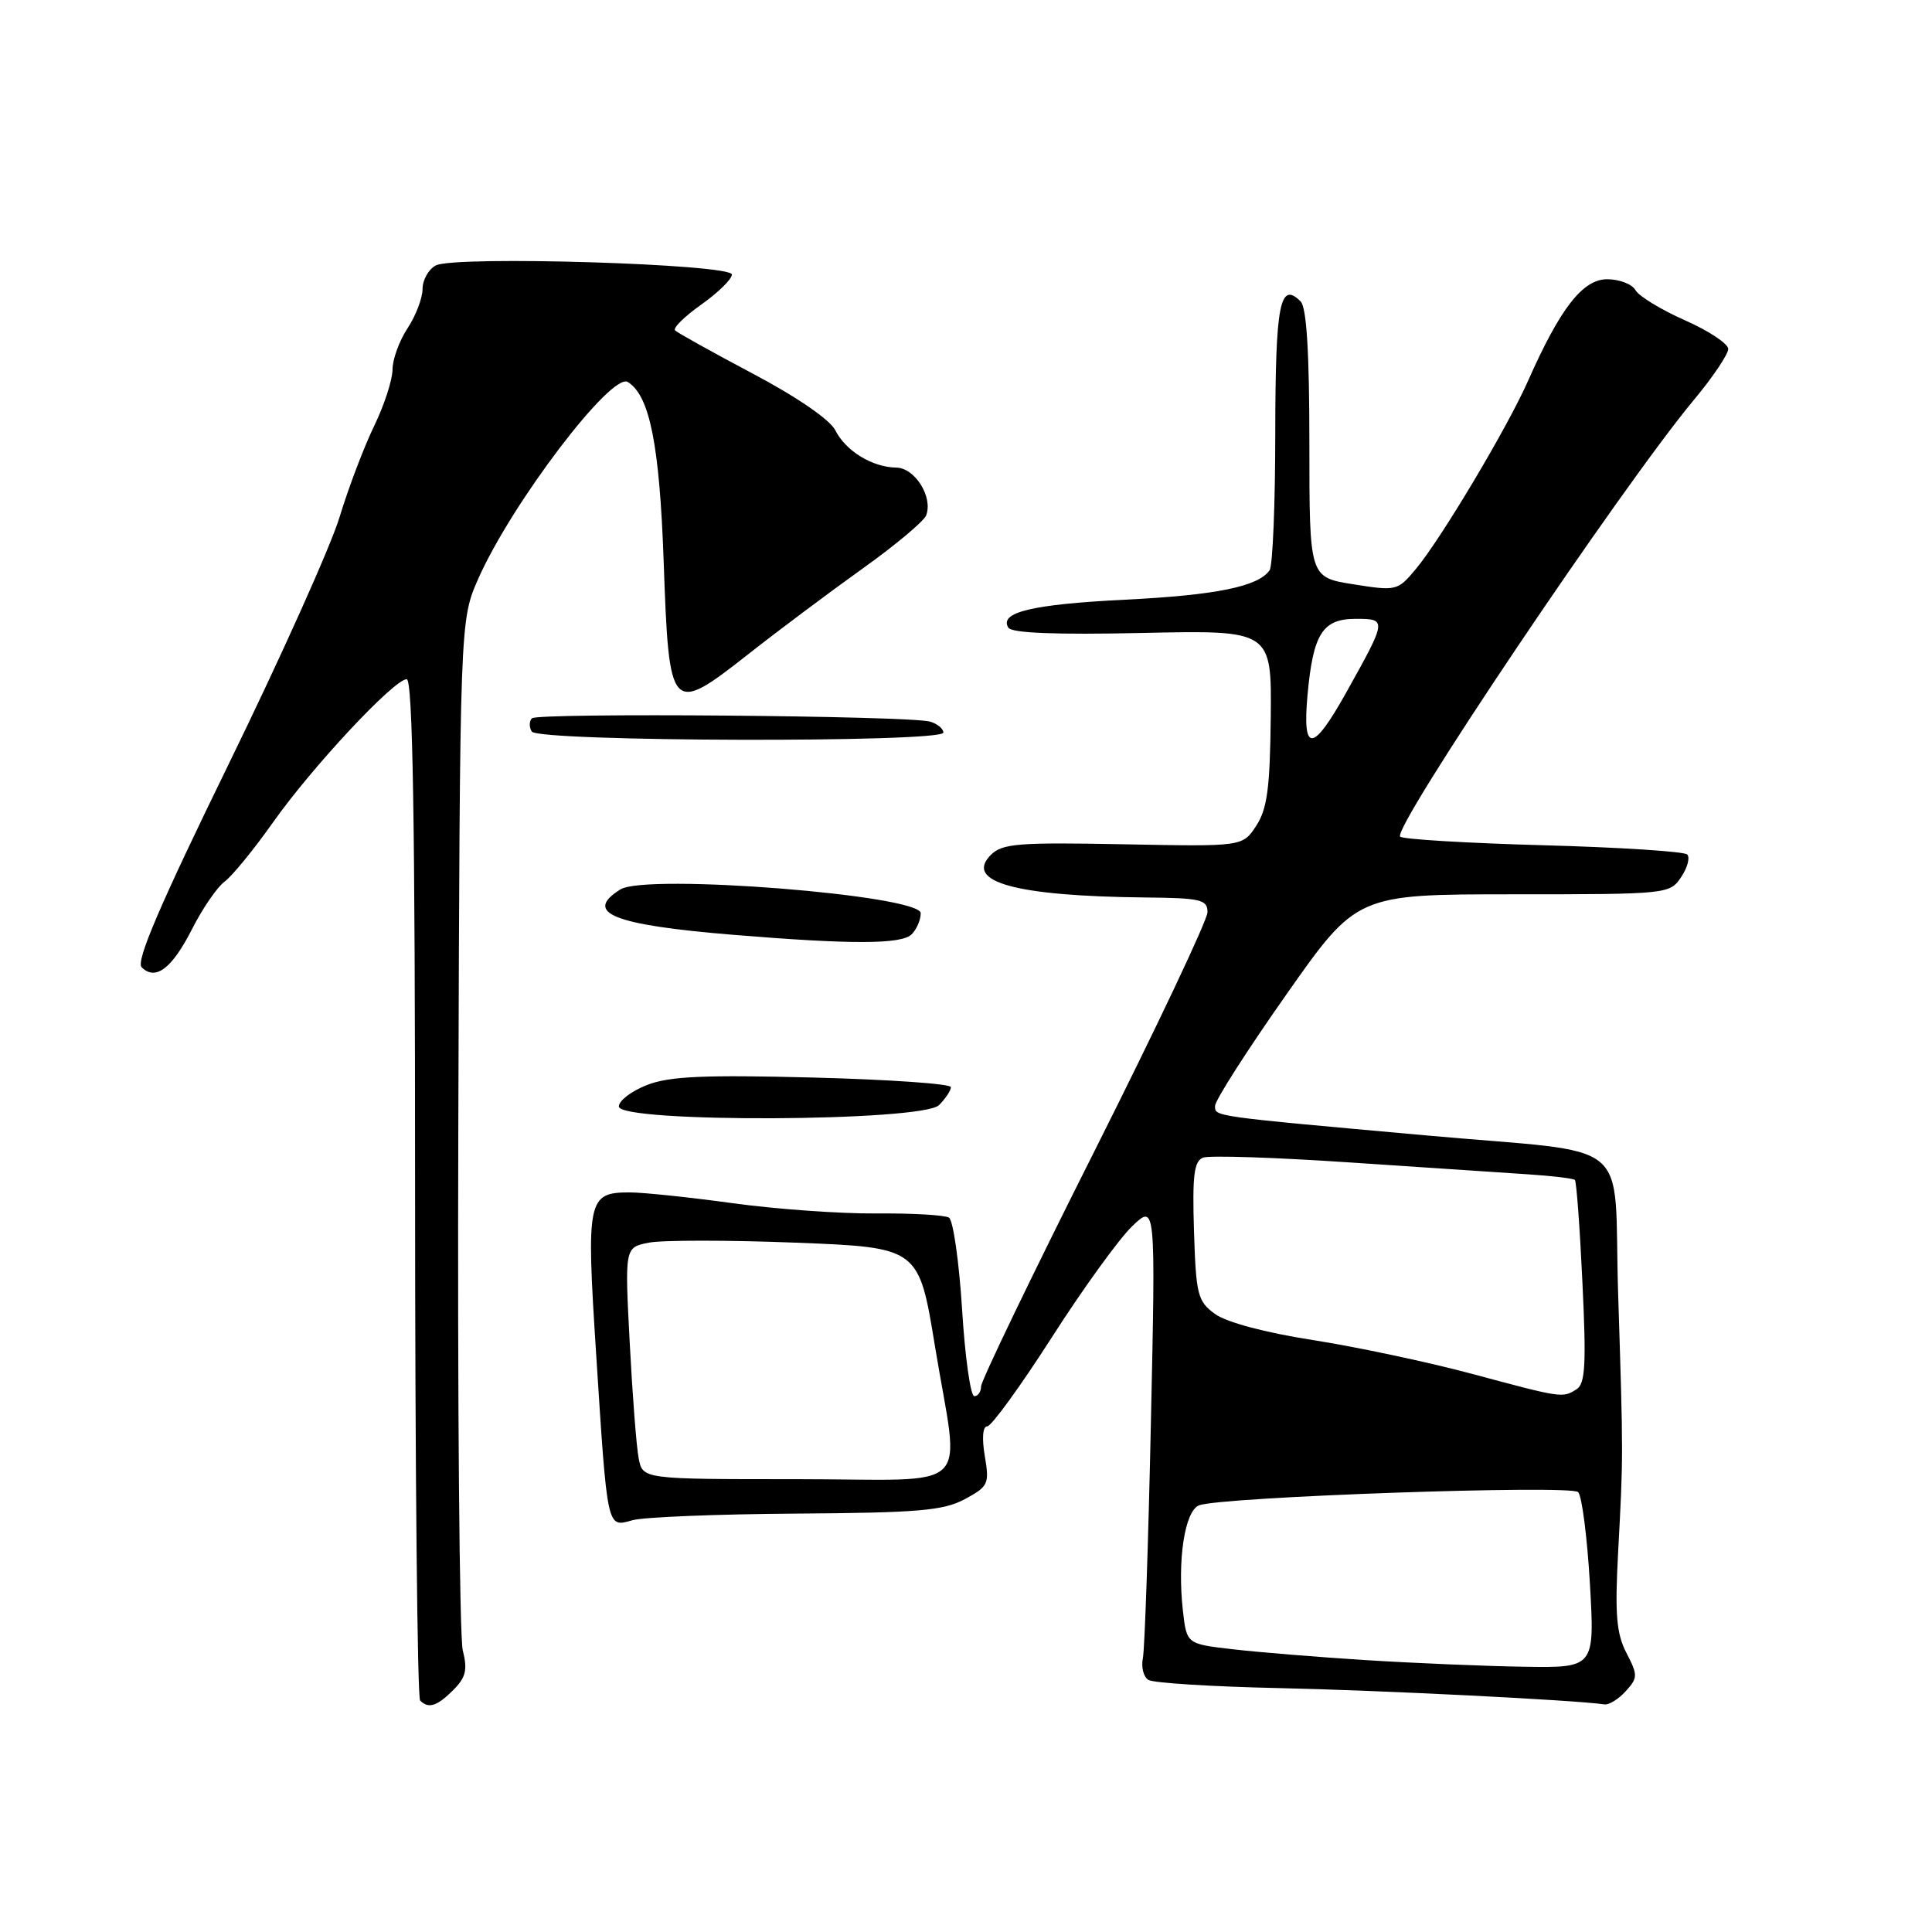<?xml version="1.0" encoding="UTF-8" standalone="no"?>
<!DOCTYPE svg PUBLIC "-//W3C//DTD SVG 1.1//EN" "http://www.w3.org/Graphics/SVG/1.1/DTD/svg11.dtd" >
<svg xmlns="http://www.w3.org/2000/svg" xmlns:xlink="http://www.w3.org/1999/xlink" version="1.1" viewBox="0 0 256 256">
 <g >
 <path fill="currentColor"
d=" M 60.07 223.93 C 61.73 222.27 61.97 221.25 61.32 218.68 C 60.88 216.93 60.61 185.51 60.73 148.85 C 60.94 82.19 60.94 82.19 63.38 76.67 C 67.79 66.70 81.03 49.28 83.19 50.62 C 86.09 52.41 87.39 58.93 87.94 74.39 C 88.65 94.58 88.84 94.78 99.18 86.66 C 103.21 83.49 110.03 78.39 114.34 75.31 C 118.65 72.23 122.42 69.07 122.72 68.29 C 123.65 65.86 121.24 62.00 118.77 61.96 C 115.58 61.91 112.07 59.77 110.68 57.01 C 109.97 55.61 105.60 52.60 99.75 49.51 C 94.39 46.67 89.76 44.09 89.45 43.78 C 89.14 43.47 90.70 41.93 92.92 40.36 C 95.14 38.79 96.97 37.00 96.98 36.38 C 97.01 34.98 60.33 33.85 57.75 35.17 C 56.79 35.67 56.00 37.07 55.99 38.29 C 55.99 39.50 55.09 41.85 54.00 43.50 C 52.91 45.15 52.01 47.62 52.01 48.98 C 52.00 50.35 50.90 53.73 49.56 56.48 C 48.22 59.24 46.17 64.65 45.00 68.50 C 43.84 72.35 37.21 87.10 30.28 101.29 C 21.16 119.96 17.98 127.38 18.77 128.17 C 20.60 130.00 22.79 128.34 25.44 123.12 C 26.83 120.38 28.77 117.55 29.76 116.82 C 30.75 116.09 33.63 112.57 36.16 108.99 C 41.37 101.61 52.22 90.00 53.89 90.00 C 54.69 90.00 55.00 108.67 55.00 157.33 C 55.00 194.37 55.30 224.97 55.67 225.33 C 56.78 226.45 57.91 226.09 60.07 223.93 Z  M 215.42 224.09 C 217.03 222.31 217.04 221.97 215.51 219.02 C 214.18 216.45 213.97 213.91 214.41 205.67 C 215.10 192.83 215.10 193.06 214.41 171.37 C 213.75 150.27 217.03 152.98 189.00 150.45 C 160.43 147.88 161.00 147.96 161.00 146.54 C 161.00 145.82 165.22 139.21 170.39 131.86 C 179.77 118.50 179.77 118.50 200.51 118.50 C 220.97 118.50 221.26 118.47 222.76 116.22 C 223.60 114.97 223.96 113.62 223.56 113.22 C 223.16 112.83 214.59 112.27 204.50 112.00 C 194.41 111.72 185.88 111.21 185.53 110.86 C 184.43 109.76 214.80 64.60 224.43 53.01 C 226.95 49.99 229.00 46.94 229.00 46.24 C 229.00 45.55 226.42 43.83 223.26 42.44 C 220.11 41.04 217.16 39.25 216.71 38.45 C 216.27 37.65 214.58 37.00 212.96 37.00 C 209.72 37.00 206.73 40.84 202.45 50.52 C 199.71 56.70 190.93 71.43 187.59 75.42 C 185.20 78.28 185.02 78.33 179.32 77.42 C 173.50 76.50 173.50 76.50 173.50 58.80 C 173.50 46.68 173.13 40.74 172.34 39.94 C 169.59 37.19 169.00 40.27 168.98 57.31 C 168.98 66.76 168.64 74.98 168.23 75.56 C 166.73 77.72 161.16 78.86 149.12 79.46 C 136.79 80.07 132.35 81.13 133.61 83.17 C 134.05 83.89 139.90 84.12 151.38 83.87 C 168.50 83.50 168.50 83.50 168.38 95.09 C 168.28 104.43 167.91 107.21 166.45 109.43 C 164.65 112.18 164.65 112.18 148.83 111.87 C 134.97 111.60 132.80 111.77 131.30 113.27 C 127.72 116.86 134.54 118.74 151.75 118.92 C 159.11 118.99 160.00 119.20 160.00 120.87 C 160.00 121.90 153.25 136.16 145.00 152.57 C 136.75 168.97 130.00 182.98 130.00 183.70 C 130.00 184.41 129.59 185.00 129.10 185.00 C 128.60 185.00 127.87 179.82 127.48 173.48 C 127.08 167.15 126.30 161.69 125.74 161.34 C 125.18 161.00 120.85 160.75 116.11 160.79 C 111.38 160.83 102.81 160.22 97.08 159.43 C 91.34 158.64 85.21 158.00 83.45 158.00 C 77.86 158.00 77.67 158.90 78.98 179.22 C 80.50 202.88 80.40 202.39 83.79 201.44 C 85.28 201.02 95.05 200.63 105.50 200.56 C 121.66 200.45 125.00 200.17 127.83 198.65 C 130.96 196.97 131.12 196.64 130.49 192.93 C 130.09 190.56 130.22 189.00 130.81 189.00 C 131.36 189.00 135.20 183.71 139.35 177.24 C 143.49 170.77 148.29 164.14 150.01 162.49 C 153.13 159.50 153.13 159.50 152.50 188.50 C 152.16 204.45 151.68 218.48 151.44 219.69 C 151.19 220.89 151.52 222.20 152.17 222.60 C 152.82 223.00 160.58 223.49 169.42 223.68 C 182.86 223.97 208.62 225.26 212.60 225.84 C 213.20 225.93 214.47 225.14 215.42 224.09 Z  M 124.43 146.43 C 125.29 145.56 126.00 144.50 126.00 144.05 C 126.00 143.61 117.79 143.04 107.75 142.78 C 93.29 142.41 88.72 142.61 85.75 143.76 C 83.69 144.56 82.00 145.84 82.00 146.61 C 82.00 148.81 122.22 148.64 124.43 146.43 Z  M 120.80 123.80 C 121.46 123.14 122.00 121.88 122.00 121.01 C 122.00 118.61 85.62 115.72 82.21 117.85 C 77.24 120.96 81.21 122.56 97.19 123.87 C 112.87 125.16 119.46 125.14 120.80 123.80 Z  M 125.00 97.07 C 125.00 96.55 124.21 95.91 123.25 95.62 C 120.52 94.83 71.25 94.42 70.48 95.18 C 70.11 95.56 70.10 96.35 70.46 96.93 C 71.30 98.30 125.00 98.43 125.00 97.07 Z  M 180.92 219.97 C 174.56 219.57 166.63 218.92 163.30 218.53 C 157.24 217.83 157.24 217.83 156.74 213.42 C 155.99 206.72 156.98 200.23 158.87 199.47 C 161.68 198.34 208.12 196.72 209.11 197.71 C 209.61 198.21 210.31 203.66 210.67 209.81 C 211.31 221.00 211.31 221.00 201.90 220.85 C 196.73 220.77 187.29 220.37 180.92 219.97 Z  M 84.63 193.25 C 84.33 191.74 83.80 184.83 83.44 177.90 C 82.78 165.29 82.78 165.29 85.97 164.66 C 87.72 164.31 96.49 164.31 105.45 164.66 C 121.75 165.30 121.75 165.30 123.89 178.40 C 127.15 198.27 129.51 196.00 105.58 196.00 C 85.16 196.00 85.16 196.00 84.63 193.25 Z  M 195.00 182.03 C 189.22 180.48 179.78 178.48 174.00 177.57 C 167.67 176.59 162.51 175.21 161.00 174.11 C 158.69 172.43 158.48 171.59 158.21 163.13 C 157.98 155.74 158.21 153.86 159.42 153.39 C 160.24 153.08 168.92 153.36 178.71 154.02 C 188.49 154.68 199.16 155.39 202.41 155.60 C 205.66 155.81 208.48 156.15 208.68 156.35 C 208.89 156.55 209.34 162.67 209.68 169.95 C 210.20 180.75 210.06 183.35 208.91 184.08 C 207.03 185.26 207.06 185.27 195.00 182.03 Z  M 173.25 92.13 C 173.99 83.97 175.24 82.00 179.64 82.00 C 183.80 82.00 183.79 82.08 178.39 91.75 C 173.94 99.72 172.56 99.82 173.25 92.13 Z "/>
</g>
</svg>